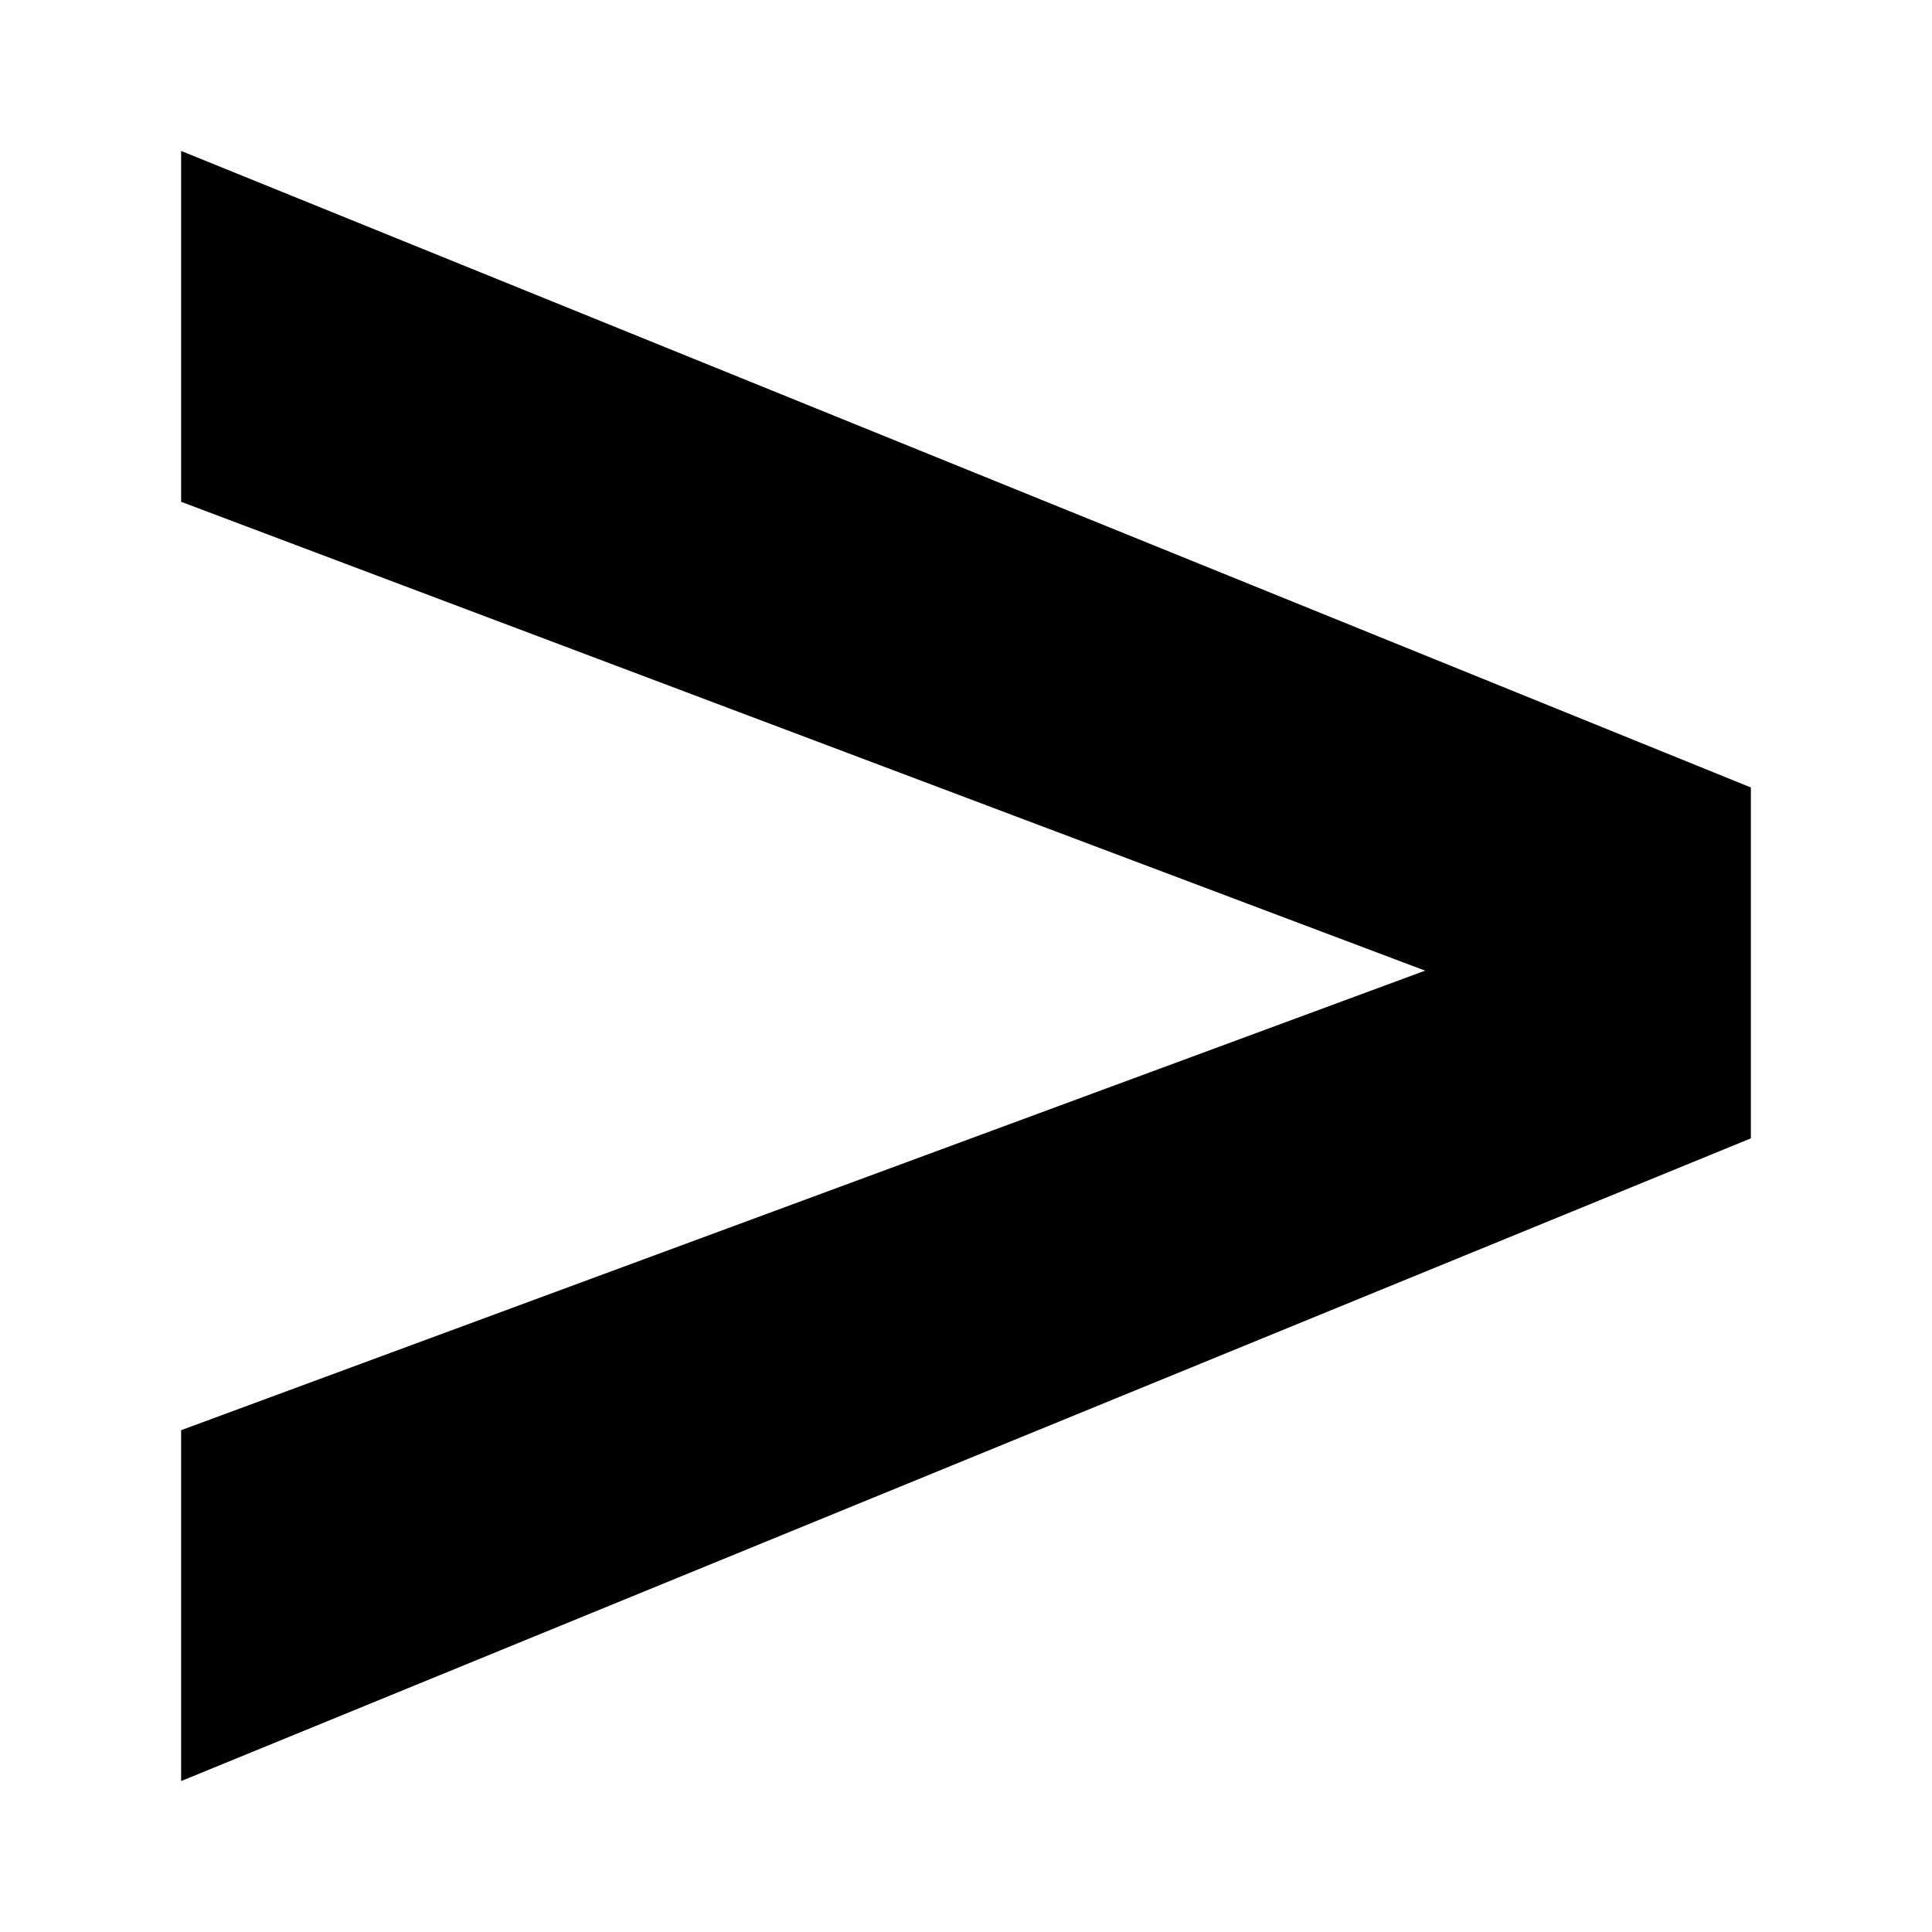 <?xml version="1.0" encoding="UTF-8"?>
<svg width="64px" height="64px" viewBox="0 0 64 64" version="1.1" xmlns="http://www.w3.org/2000/svg" xmlns:xlink="http://www.w3.org/1999/xlink">
    <!-- Generator: Sketch 52.6 (67491) - http://www.bohemiancoding.com/sketch -->
    <title>condition-less</title>
    <desc>Created with Sketch.</desc>
    <g id="condition-less" stroke="none" stroke-width="1" fill="none" fill-rule="evenodd">
        <g id="icon-condition-less" transform="translate(6, 5)" fill="#000000">
            <polygon id="Path" points="0 54 0 42.377 41.209 27.154 0 11.623 0 0 52 21.086 52 32.709"></polygon>
        </g>
    </g>
</svg>